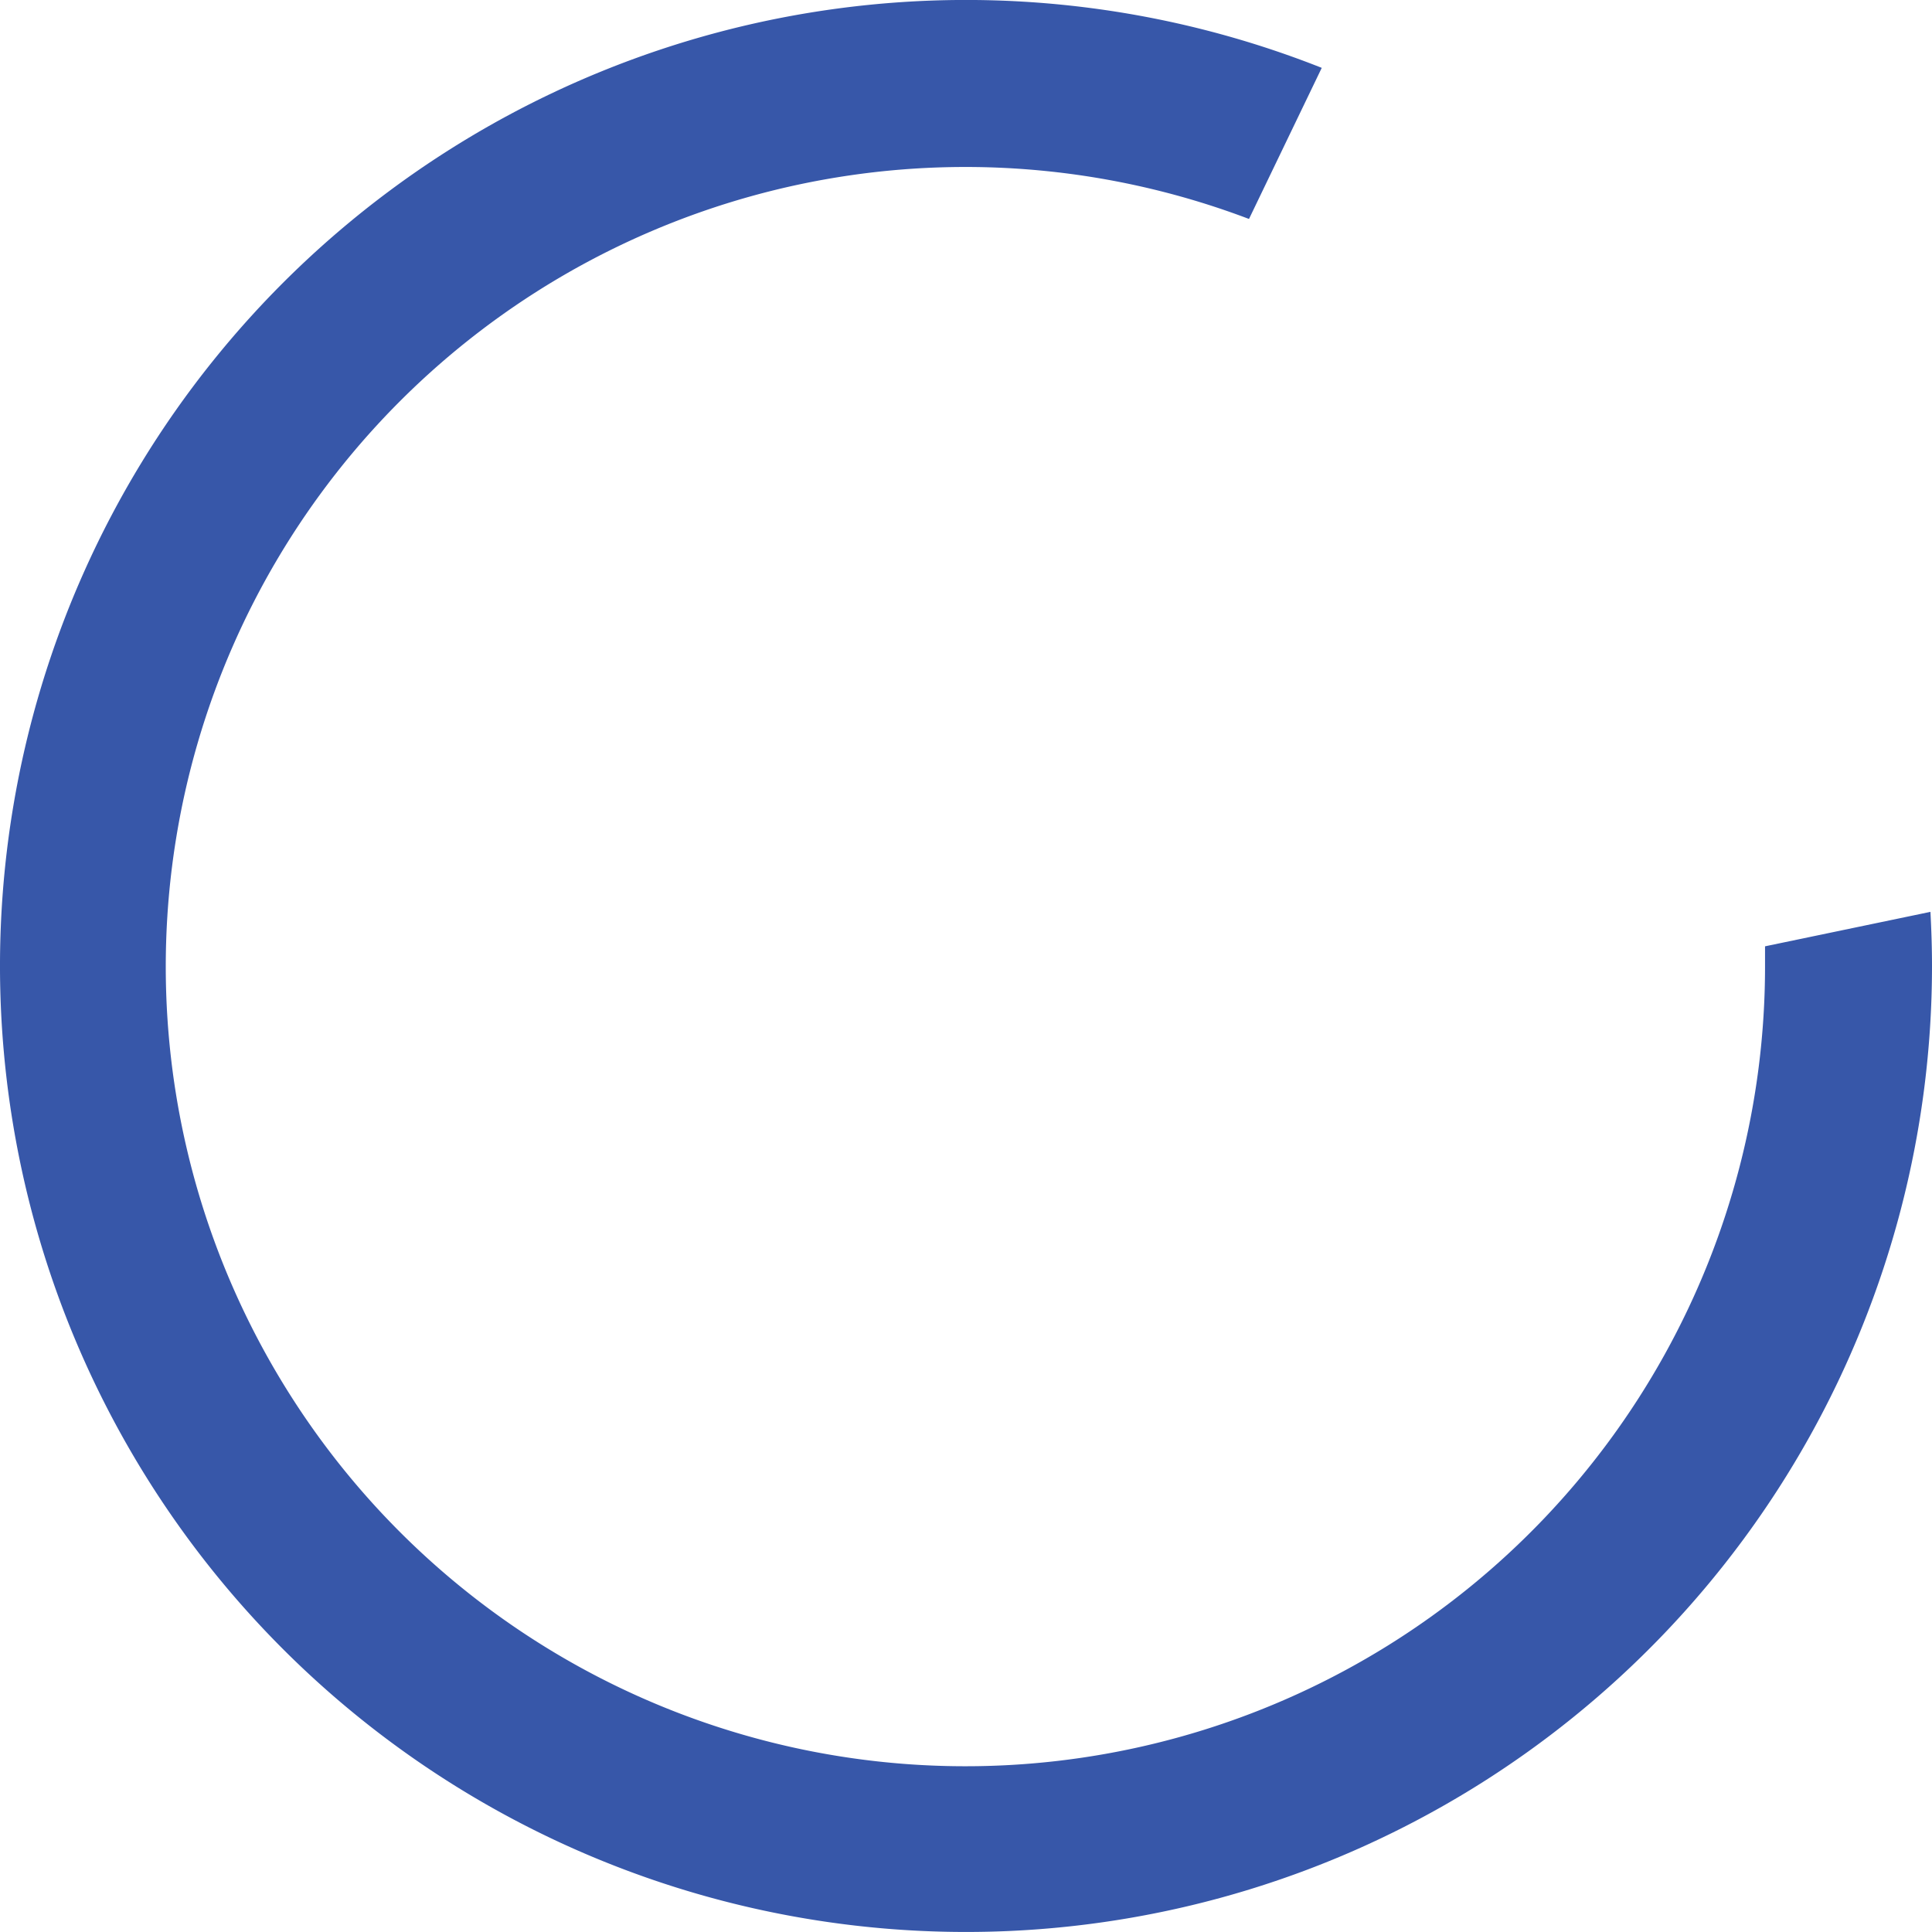 <svg xmlns="http://www.w3.org/2000/svg" viewBox="0 0 162 162"><defs><style>.cls-1{fill:#3757a9;}</style></defs><g id="Camada_2" data-name="Camada 2"><g id="Camada_1-2" data-name="Camada 1"><path class="cls-1" d="M148,81a67.05,67.05,0,1,1-43.27-62.64l6.1-12.67A81,81,0,1,0,162,81c0-1.52-.05-3-.13-4.54L148,79.35C148,79.9,148,80.45,148,81Z"/></g></g></svg>